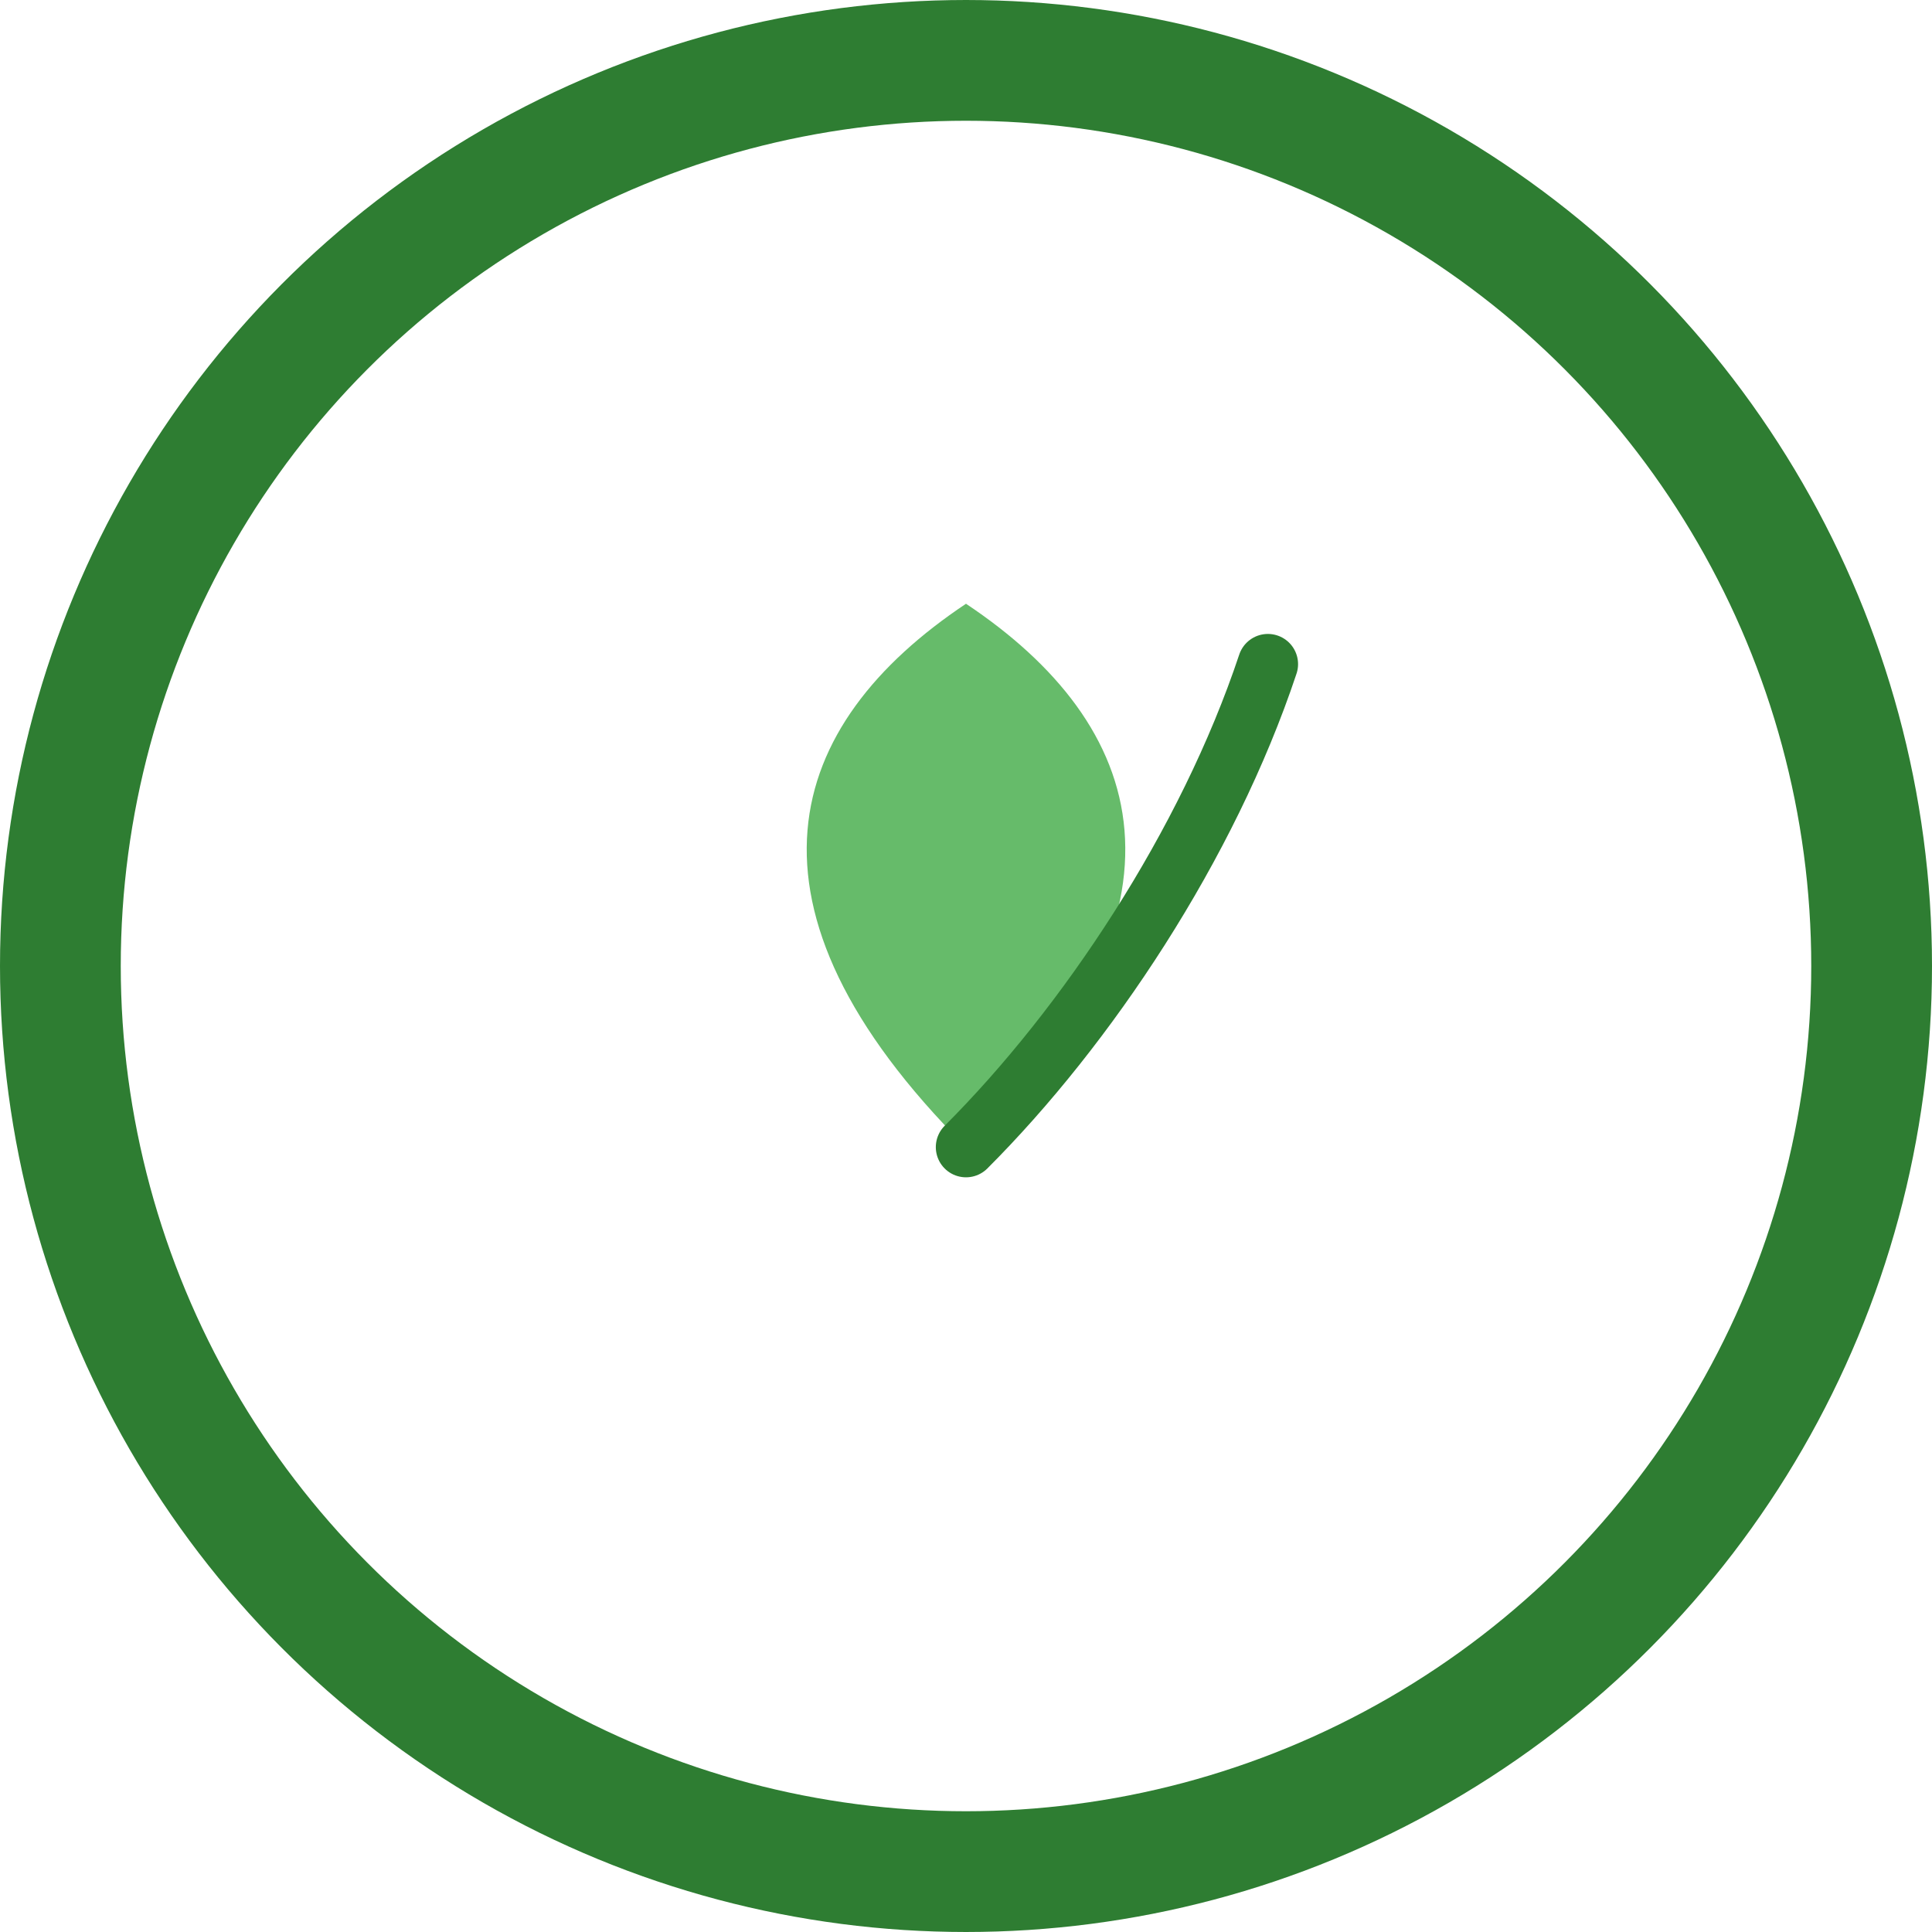 <svg width="64" height="64" viewBox="0 0 64 64" xmlns="http://www.w3.org/2000/svg" fill="none">
  <circle cx="32" cy="32" r="30" stroke="#2E7D32" stroke-width="4"></circle>
  <path d="M32 20C38 24 40 30 32 38C24 30 26 24 32 20Z" fill="#66BB6A"></path>
  <path d="M32 38C36 34 40 28 42 22" stroke="#2E7D32" stroke-width="2" stroke-linecap="round"></path>
</svg>
